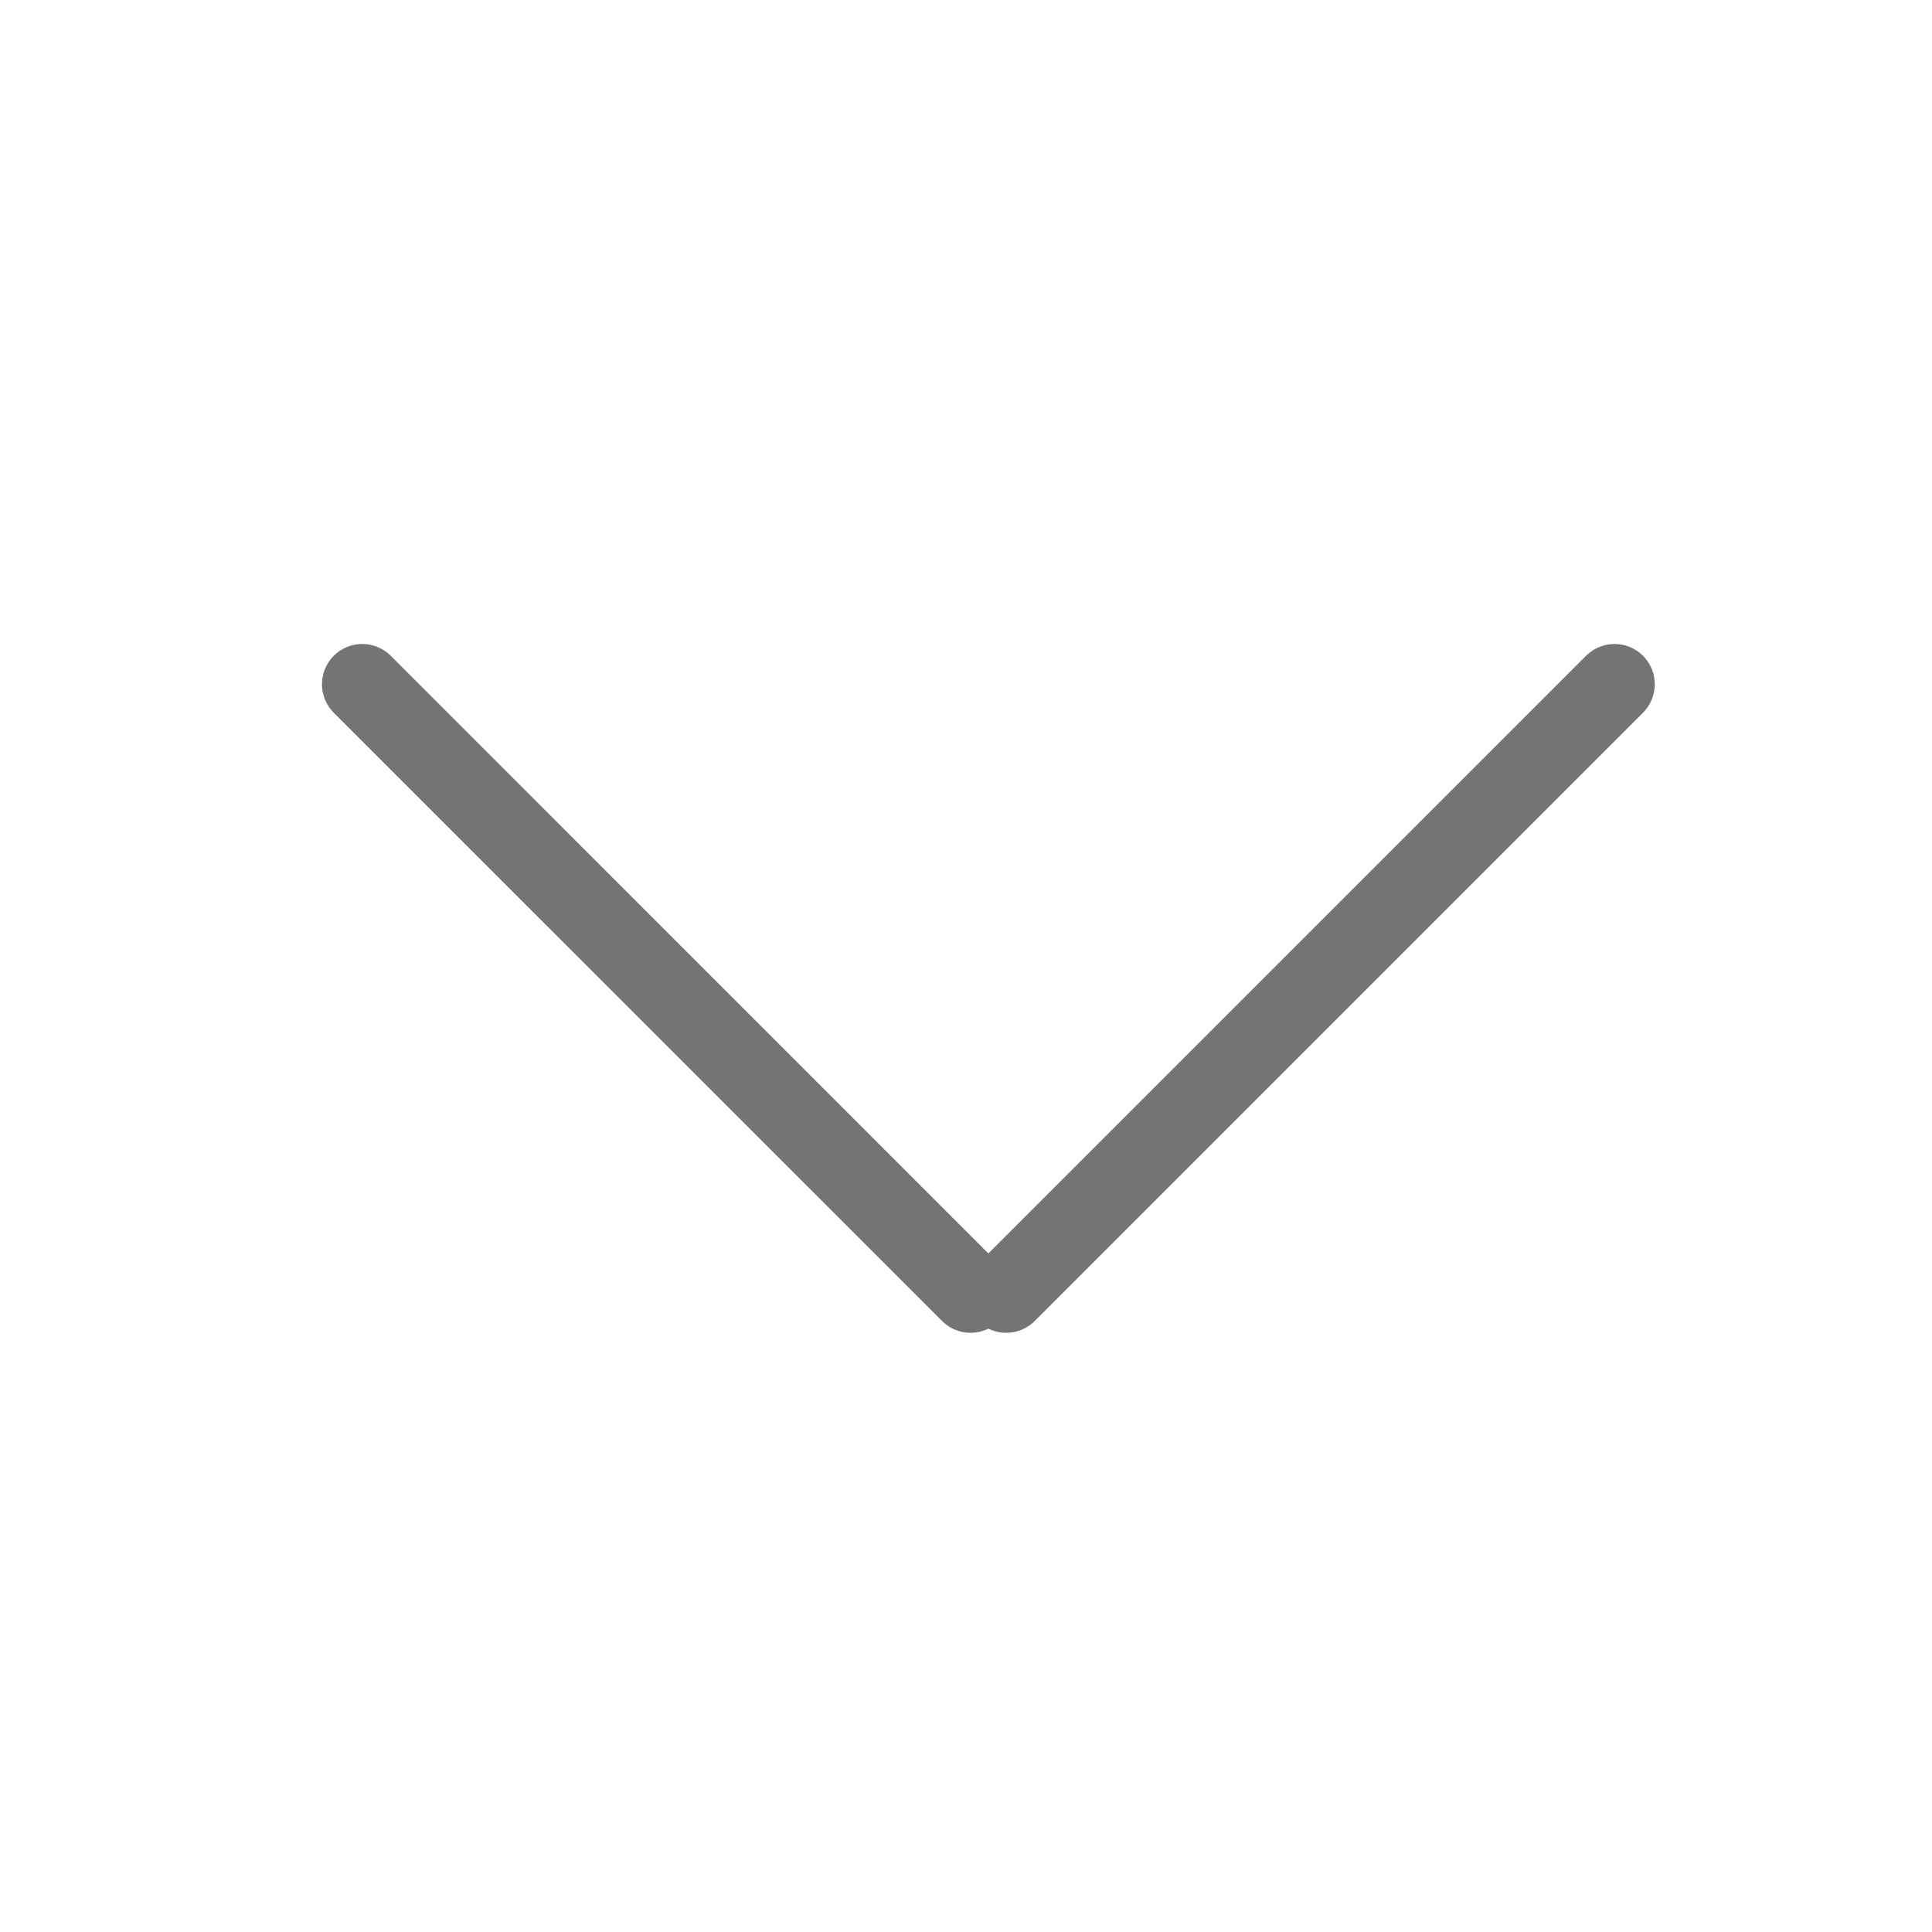 <?xml version="1.0" encoding="UTF-8"?>
<svg width="24px" height="24px" viewBox="0 0 24 24" version="1.1" xmlns="http://www.w3.org/2000/svg" xmlns:xlink="http://www.w3.org/1999/xlink">
    <title>xhdpi/icon/expand_more</title>
    <g id="icon/expand_more" stroke="none" stroke-width="1" fill="none" fill-rule="evenodd">
        <path d="M4.854,8.146 L12.278,15.571 L19.703,8.146 C19.898,7.951 20.215,7.951 20.41,8.146 C20.605,8.342 20.605,8.658 20.41,8.854 L12.854,16.41 C12.698,16.565 12.465,16.597 12.278,16.505 C12.092,16.597 11.859,16.566 11.703,16.41 L4.146,8.854 C3.951,8.658 3.951,8.342 4.146,8.146 C4.342,7.951 4.658,7.951 4.854,8.146 Z" id="Combined-Shape" fill="#747474"></path>
    </g>
</svg>
